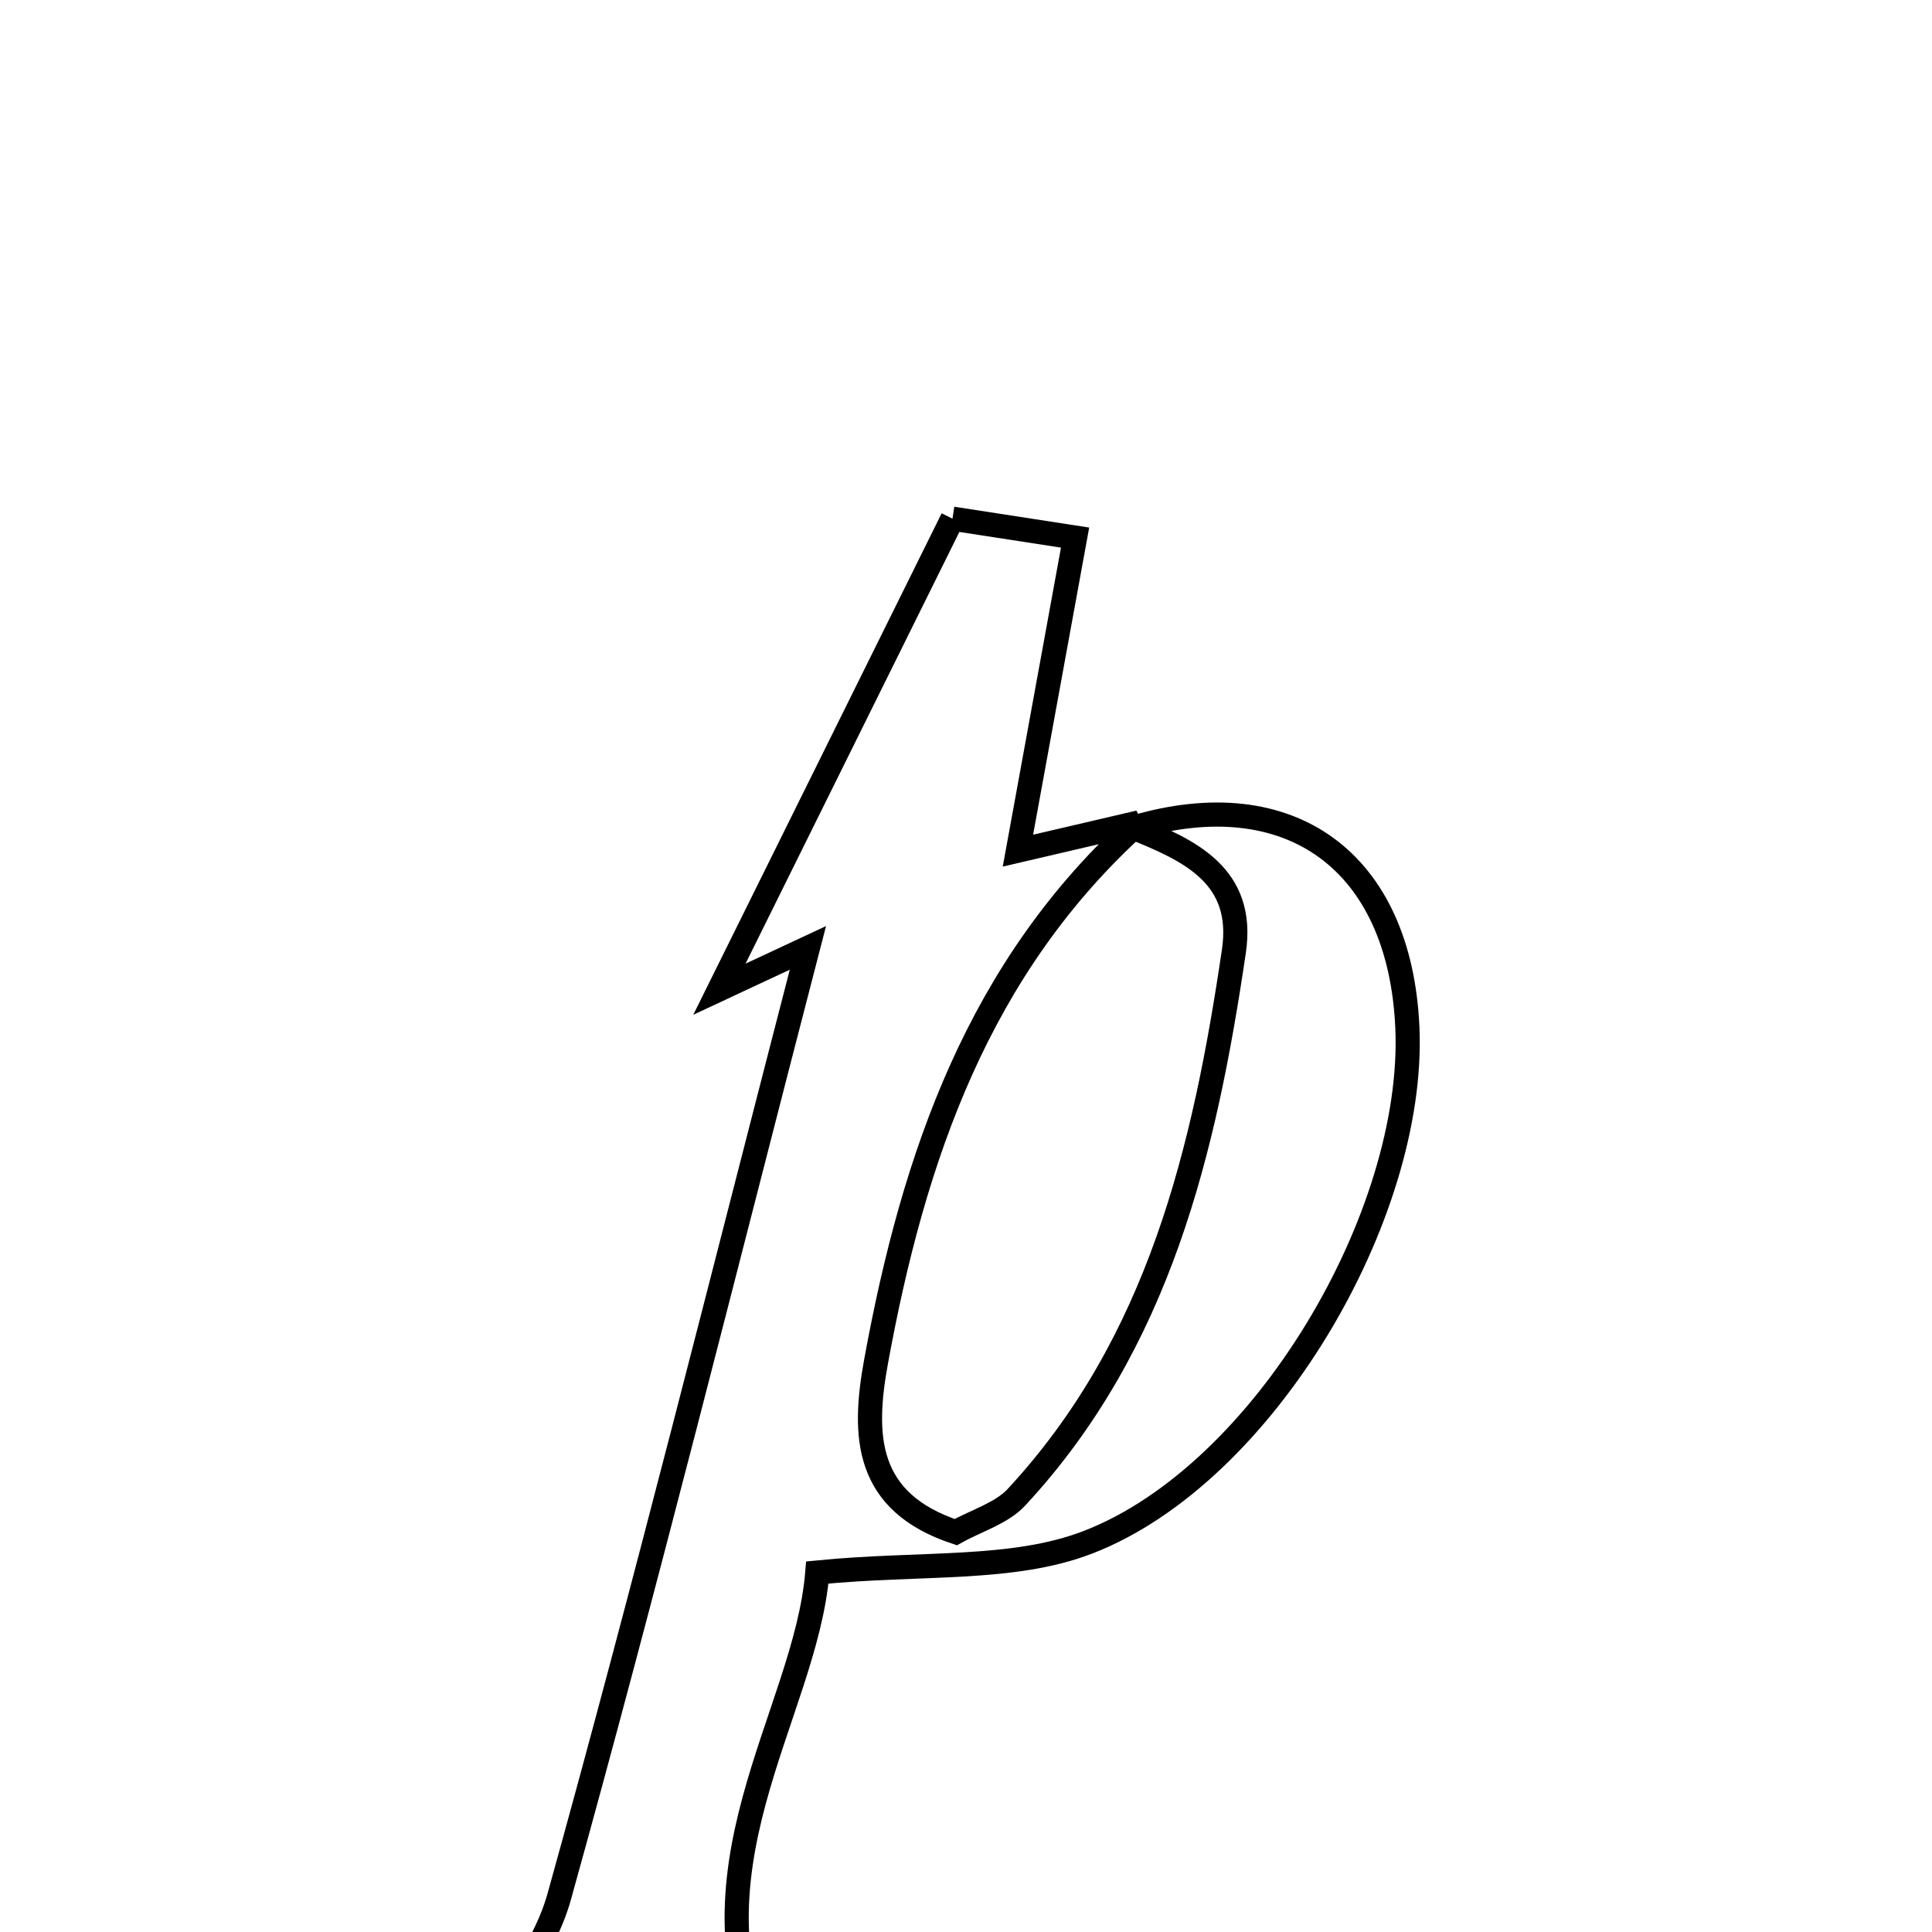 <svg xmlns="http://www.w3.org/2000/svg" viewBox="0.0 0.0 24.0 24.0" height="200px" width="200px"><path fill="none" stroke="black" stroke-width=".3" stroke-opacity="1.0"  filling="0" d="M11.832 6.443 C12.144 6.491 12.684 6.574 13.355 6.678 C13.111 8.011 12.893 9.205 12.645 10.567 C13.251 10.425 13.701 10.32 14.15 10.216 C12.156 12.007 11.347 14.374 10.883 16.912 C10.713 17.84 10.747 18.658 11.873 19.033 C12.139 18.885 12.443 18.798 12.627 18.599 C14.399 16.689 14.963 14.287 15.328 11.815 C15.466 10.876 14.777 10.563 14.078 10.282 C16.027 9.703 17.392 10.698 17.483 12.767 C17.585 15.092 15.704 18.311 13.519 19.157 C12.579 19.521 11.454 19.406 10.153 19.534 C10.008 21.315 8.385 23.291 9.599 25.643 C8.4 25.643 6.993 25.643 5.715 25.643 C6.117 24.983 6.734 24.327 6.947 23.56 C8.022 19.697 8.991 15.806 10.036 11.775 C9.482 12.034 9.097 12.213 8.937 12.288 C9.816 10.514 10.779 8.57 11.832 6.443"></path></svg>